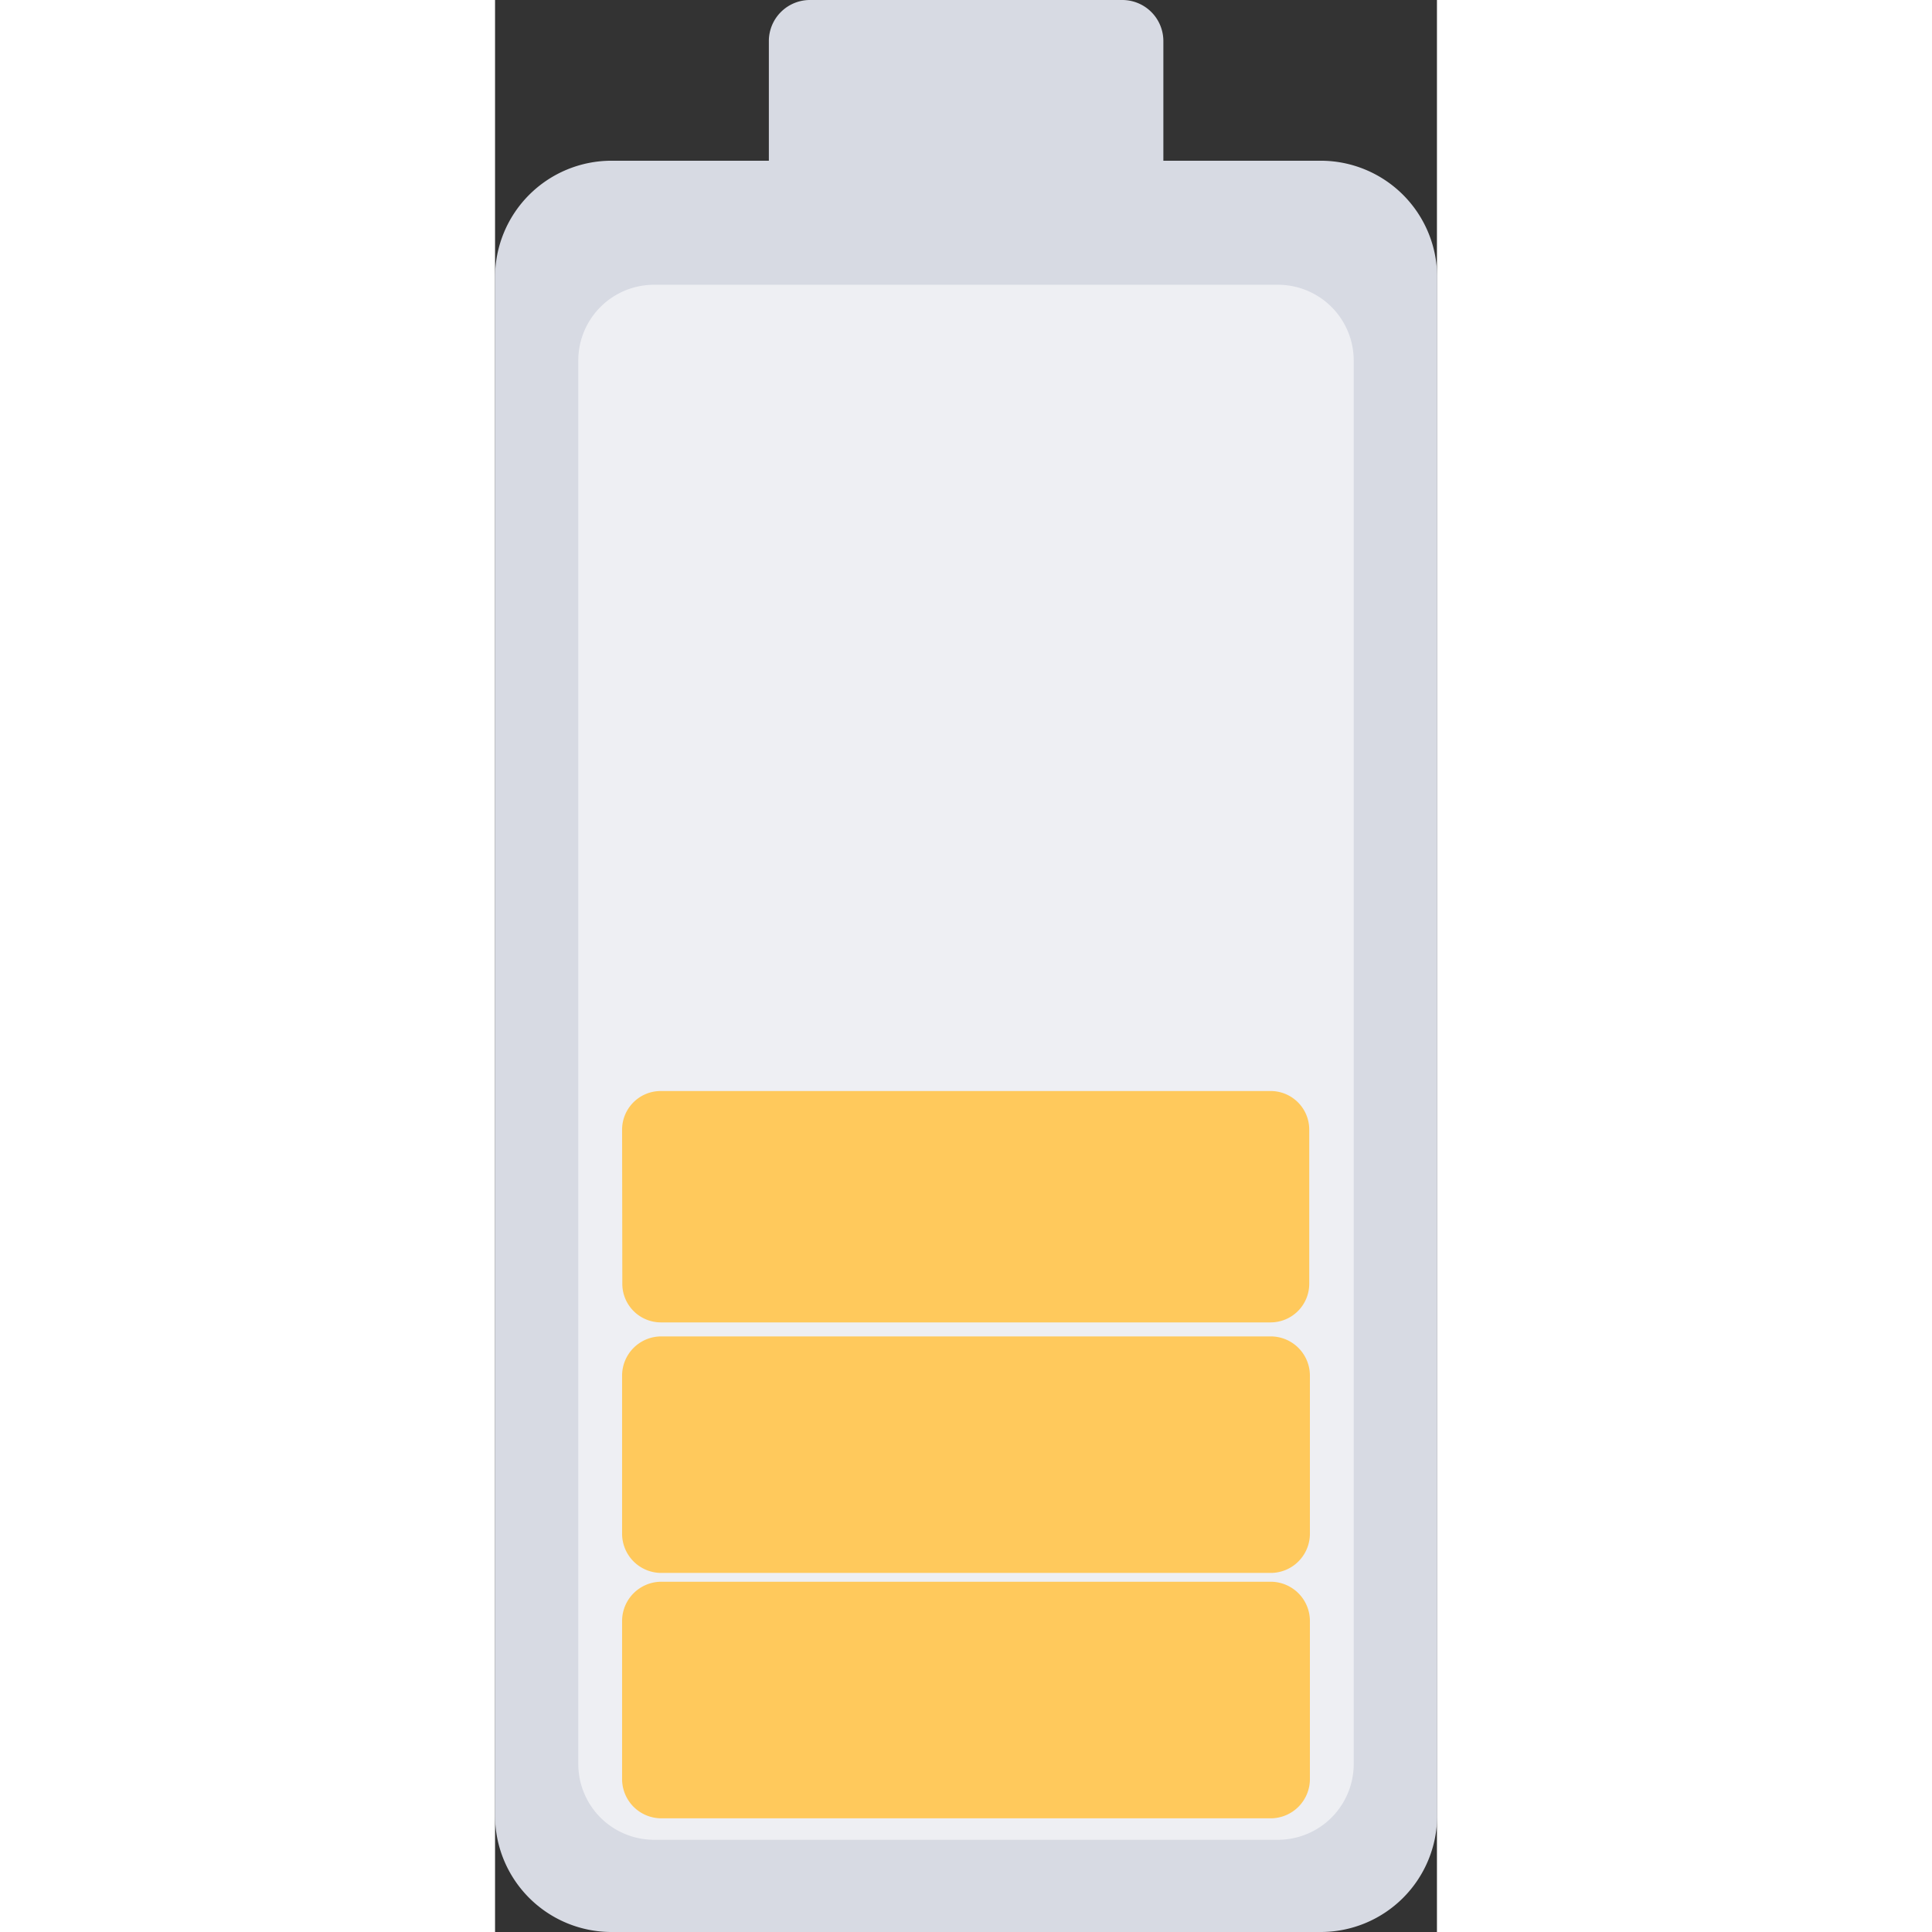 <svg id="图层_1" data-name="图层 1" xmlns="http://www.w3.org/2000/svg" width="120" height="120" viewBox="0 0 172 352.8"><rect x="0" y="0" width="172" height="352.8" fill="#333333" stroke="none"/><defs><style>.cls-1{fill:#d7dae3;}.cls-2{fill:#eeeff3;}.cls-3{fill:#ffc95c;}</style></defs><path class="cls-1" d="M428.43,103.88h57a7.5,7.5,0,0,1,7.52,7.52v21.83h28.72a21.27,21.27,0,0,1,21.28,21.29V435.4a21.27,21.27,0,0,1-21.28,21.28H392.19a21.27,21.27,0,0,1-21.28-21.28V154.52a21.27,21.27,0,0,1,21.28-21.29h28.72V111.4a7.5,7.5,0,0,1,7.52-7.52Zm0,0" transform="translate(-370.91 -103.88)"/><path class="cls-2" d="M386.11,169.72A13.84,13.84,0,0,1,400,155.88H513.87a13.84,13.84,0,0,1,13.84,13.84V426a13.84,13.84,0,0,1-13.84,13.84H400A13.84,13.84,0,0,1,386.11,426Zm0,0" transform="translate(-370.91 -103.88)"/><path class="cls-3" d="M394.11,310.11a7.06,7.06,0,0,1,7-7H512.59a7.05,7.05,0,0,1,7,7v28.25a7.06,7.06,0,0,1-7,7H401.15a7.05,7.05,0,0,1-7-7Zm0,45a7.16,7.16,0,0,1,7.2-7.19h111.2a7.16,7.16,0,0,1,7.2,7.19v28.81a7.16,7.16,0,0,1-7.2,7.19H401.31a7.16,7.16,0,0,1-7.2-7.19Zm0,44.81a7.17,7.17,0,0,1,7.2-7.2h111.2a7.17,7.17,0,0,1,7.2,7.2v28.8a7.17,7.17,0,0,1-7.2,7.2H401.31a7.17,7.17,0,0,1-7.2-7.2Zm0,0" transform="translate(-370.91 -103.88)"/></svg>